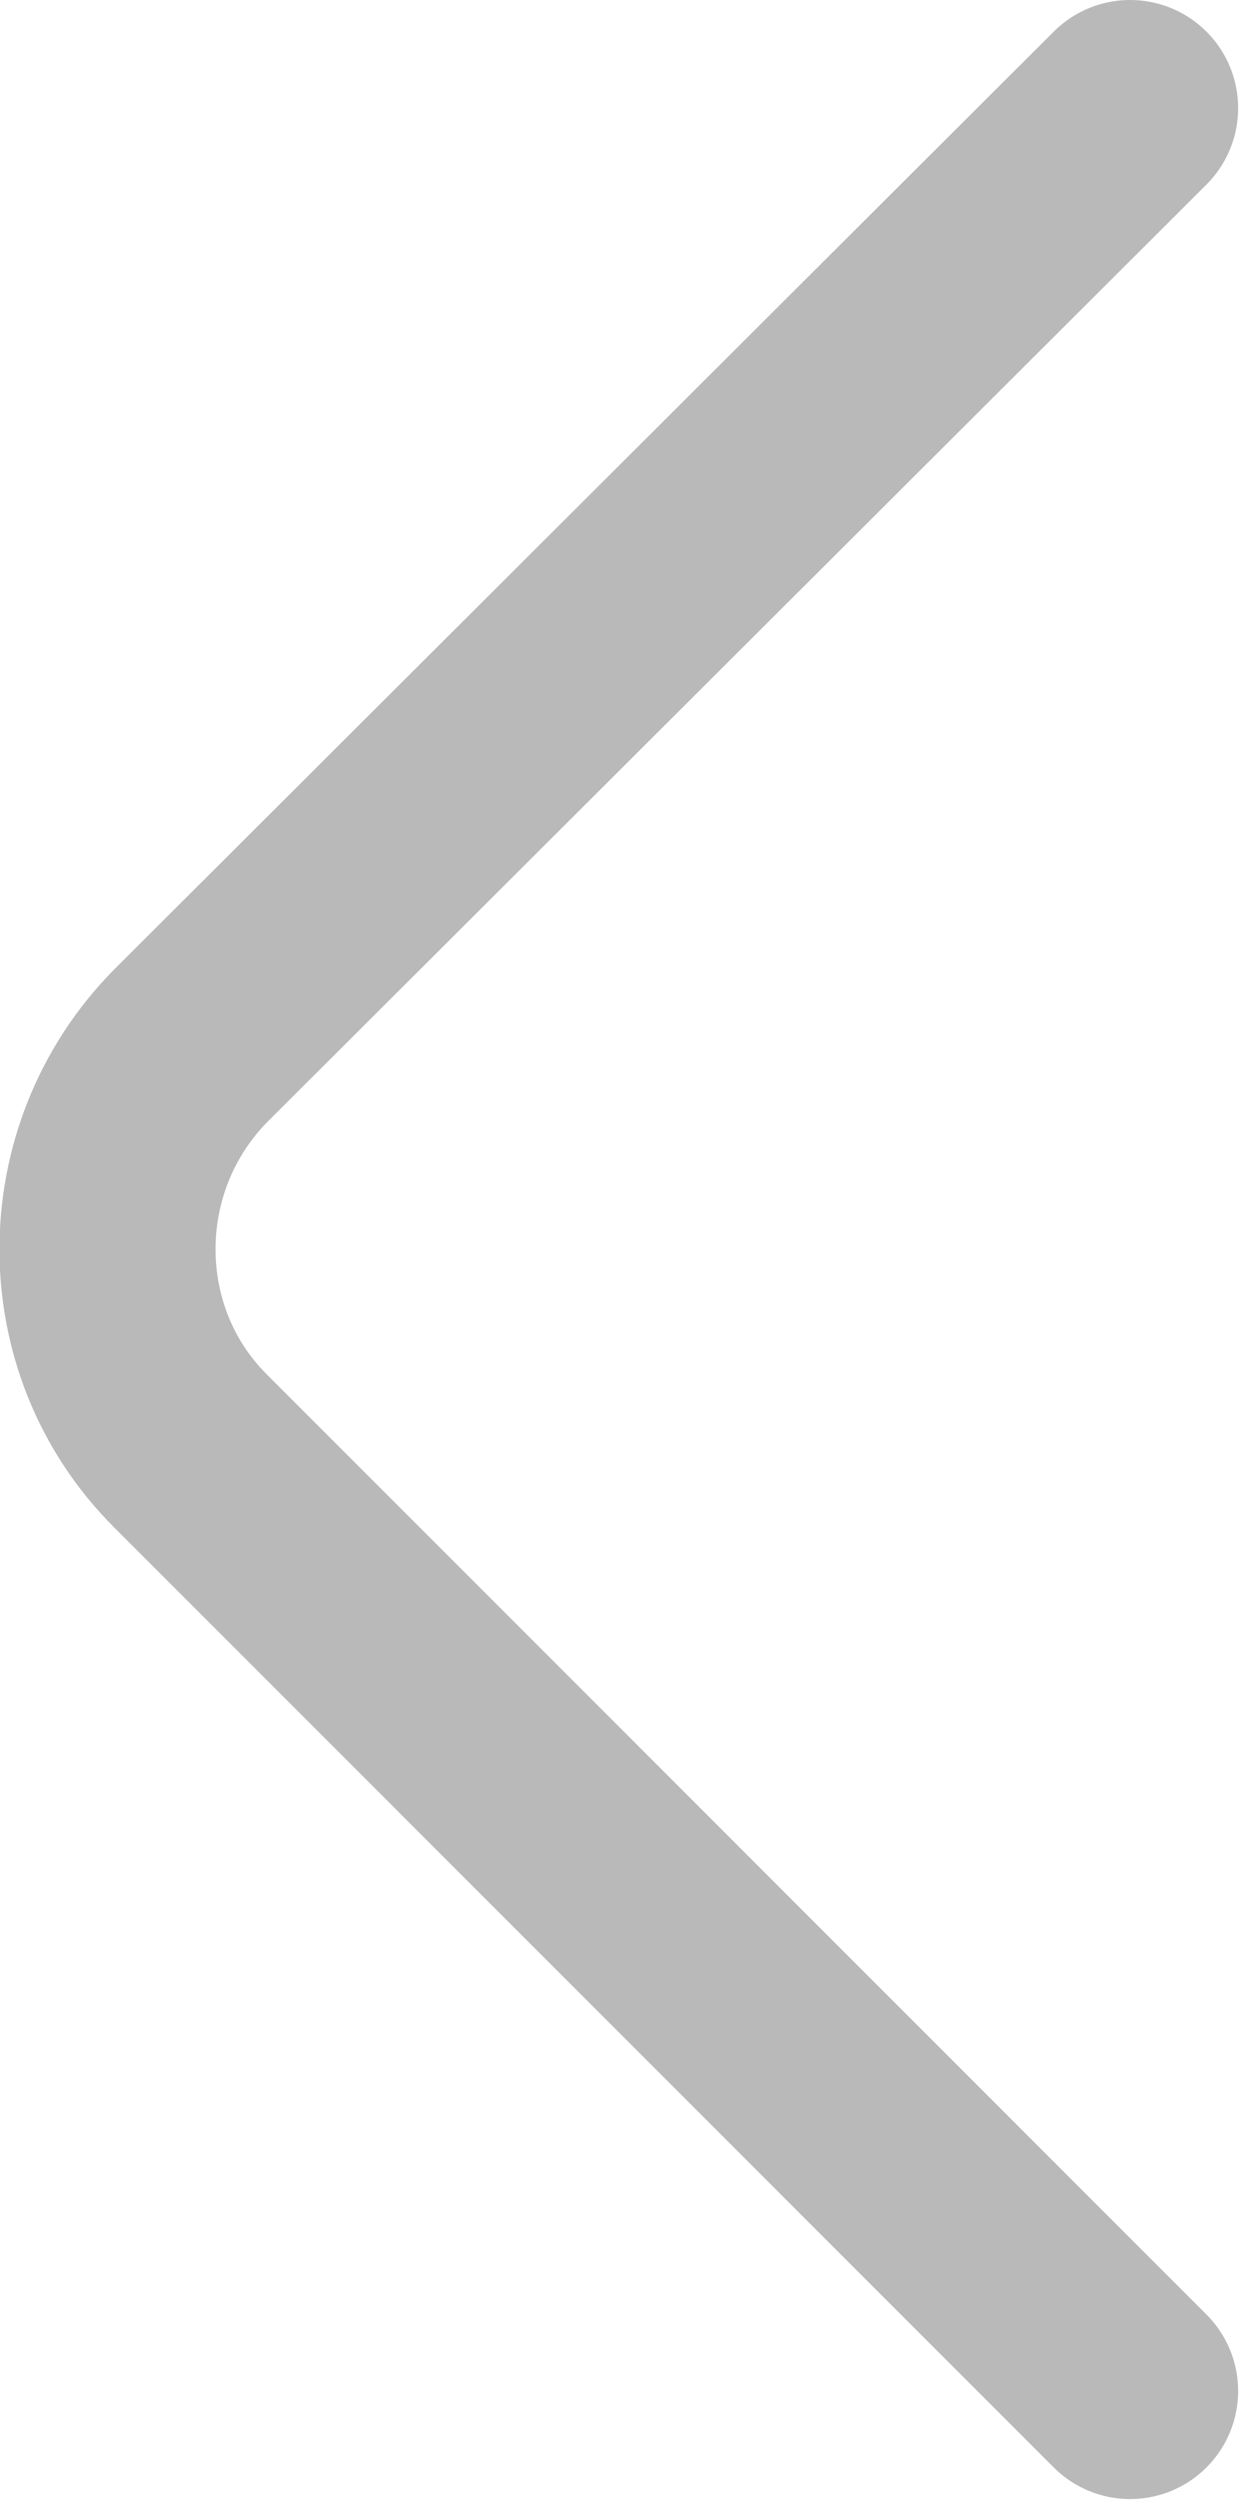 <svg width="5.734" height="11.564" viewBox="0 0 5.734 11.564" fill="none" xmlns="http://www.w3.org/2000/svg" xmlns:xlink="http://www.w3.org/1999/xlink">
	<desc>
			Created with Pixso.
	</desc>
	<defs/>
	<path id="Vector" d="M5.23 11.06L0.88 6.71C0.37 6.2 0.37 5.36 0.88 4.84L5.23 0.5" stroke="#B9B9B9" stroke-opacity="1" stroke-width="1" stroke-linejoin="round" stroke-linecap="round"/>
</svg>
